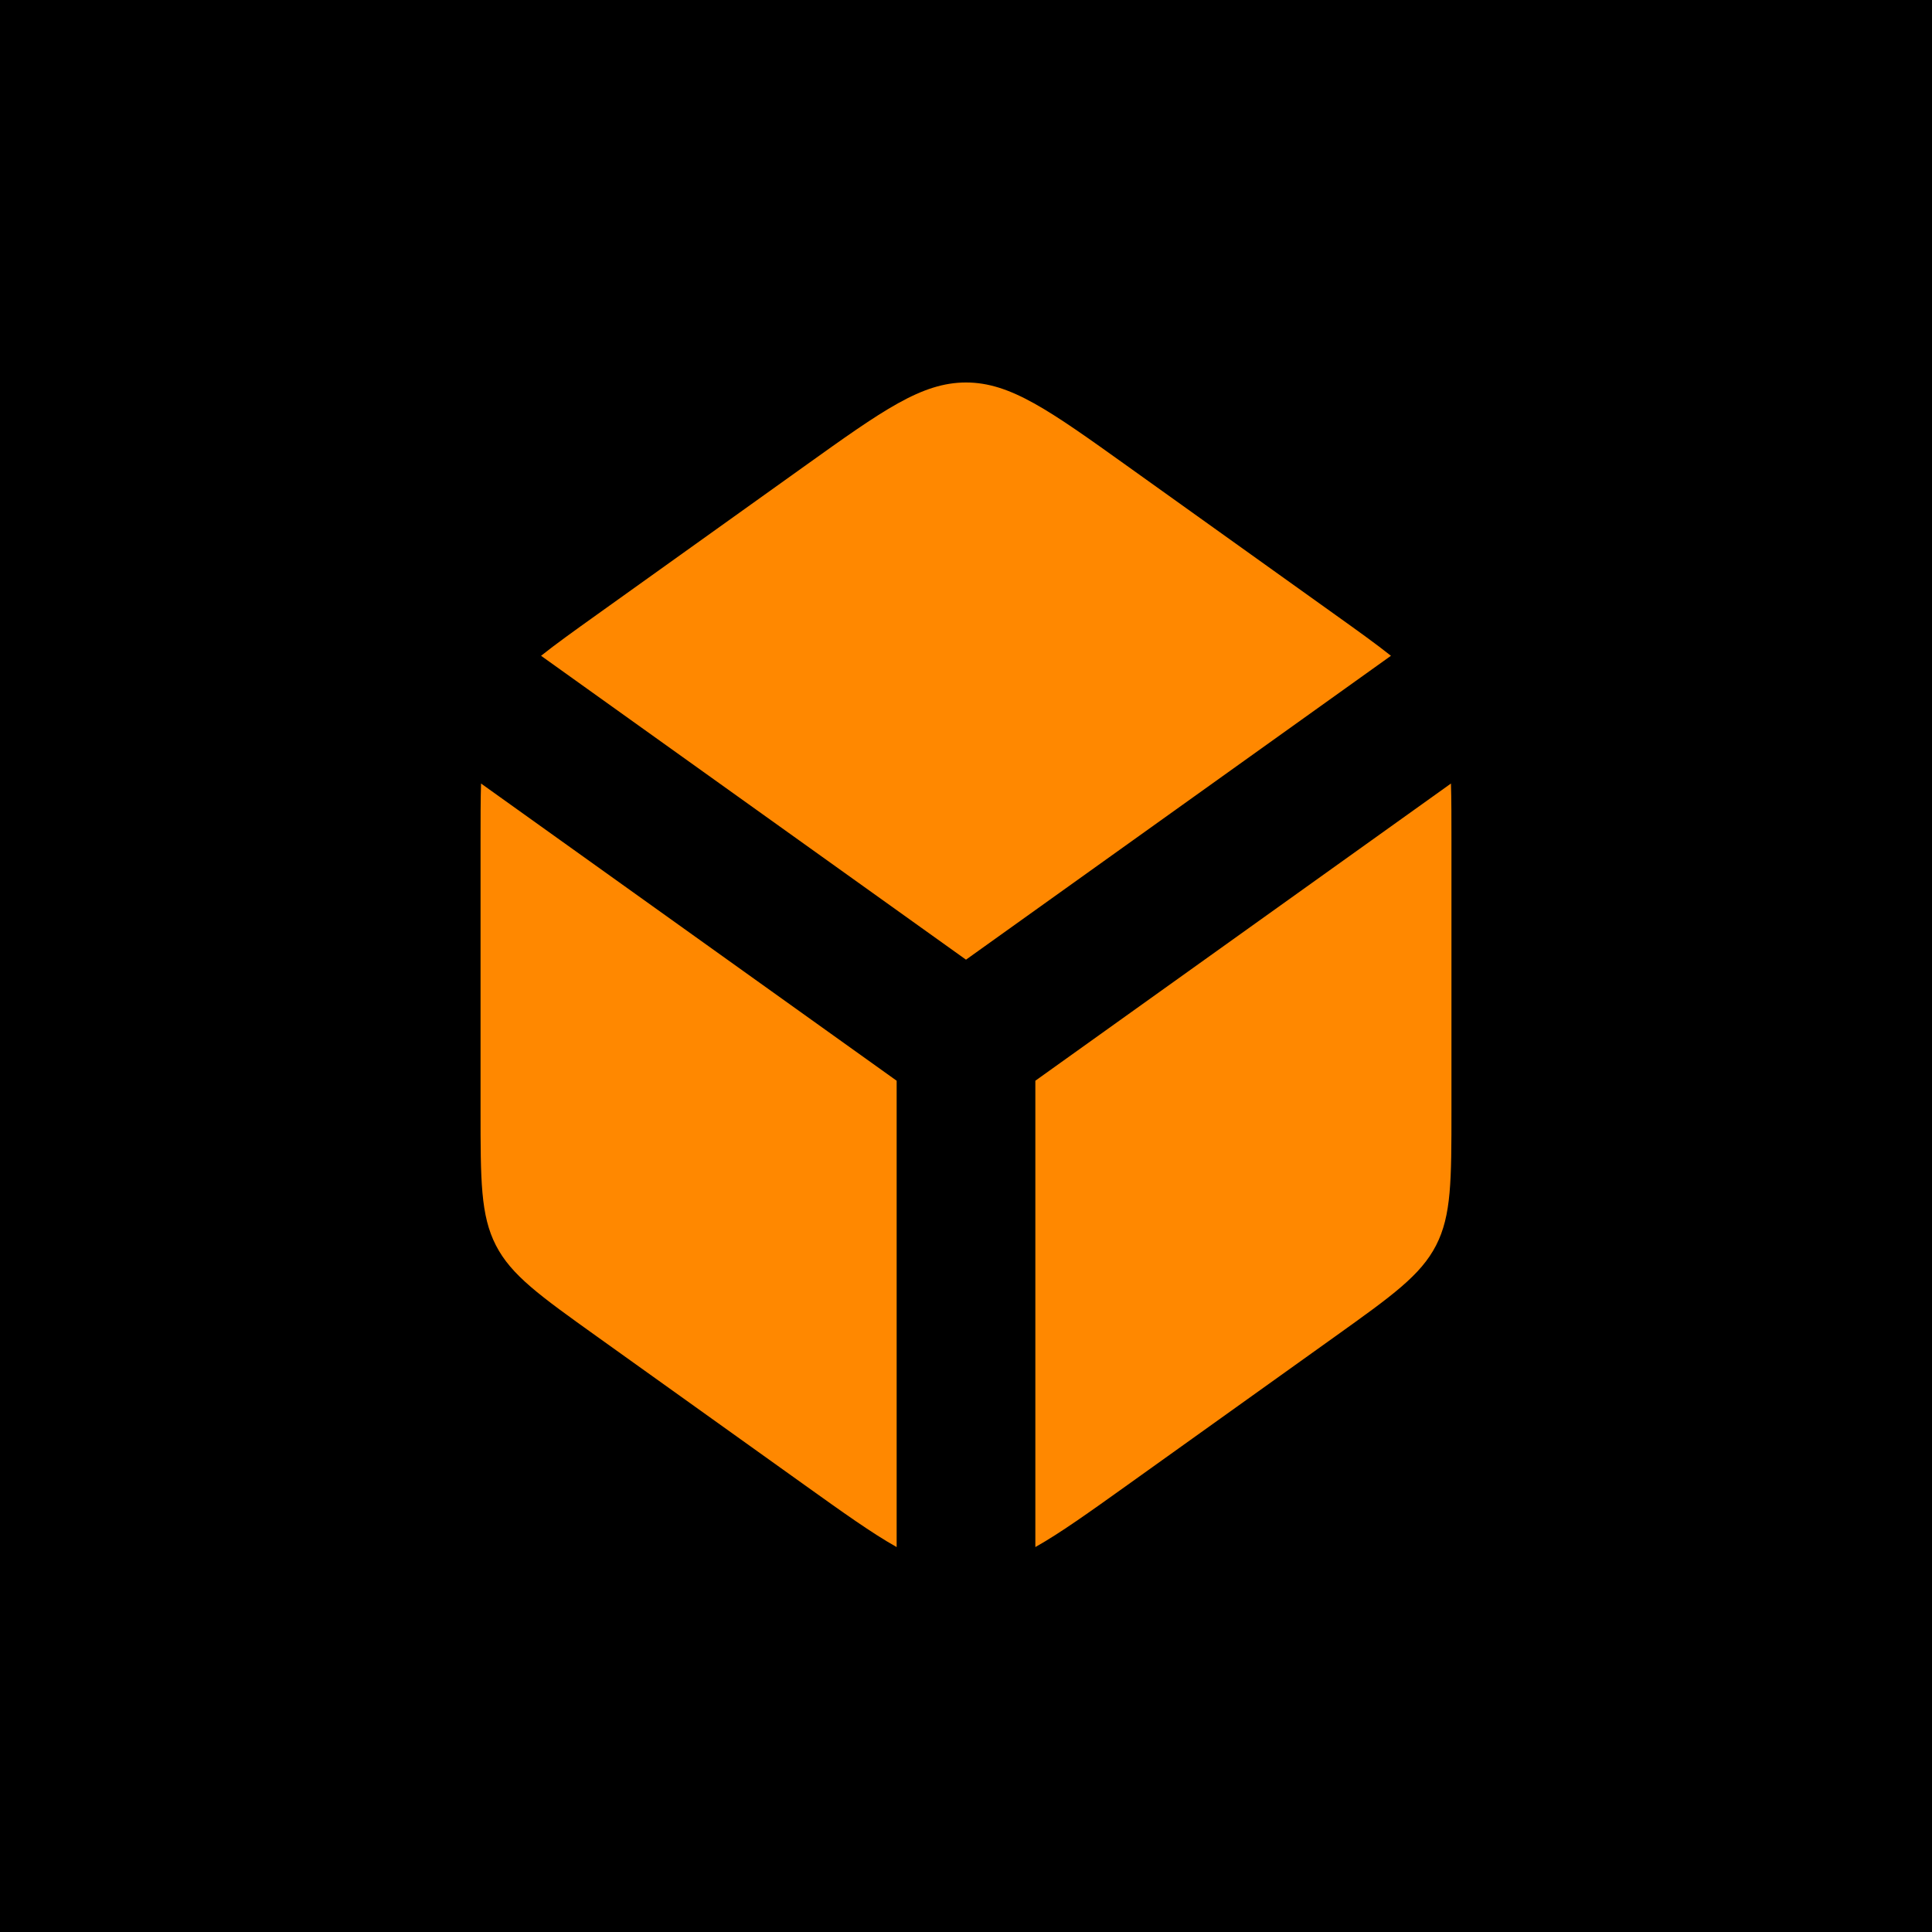 <svg width="256" height="256" viewBox="0 0 788 788" fill="none" xmlns="http://www.w3.org/2000/svg">
<rect x="0.5" y="0.5" width="787" height="787" fill="black"/>
<rect x="0.5" y="0.5" width="787" height="787" stroke="black"/>
<path fill-rule="evenodd" clip-rule="evenodd" d="M328.237 605.74L243.38 545.058C220.153 528.448 208.54 520.143 202.27 507.945C196 495.747 196 481.459 196 452.883V342.921C196 333.821 196 326.169 196.202 319.573L365.714 440.793V631C355.623 625.324 343.849 616.904 328.237 605.74ZM422.286 631C432.377 625.324 444.151 616.904 459.763 605.74L544.62 545.058C567.847 528.448 579.46 520.143 585.73 507.945C592 495.747 592 481.459 592 452.883V342.921C592 333.821 592 326.169 591.798 319.573L422.286 440.793V631ZM567.322 267.475L394 391.42L220.678 267.475C226.654 262.707 234.088 257.391 243.38 250.746L328.237 190.064C359.993 167.355 375.871 156 394 156C412.129 156 428.007 167.355 459.763 190.064L544.62 250.746C553.913 257.391 561.346 262.707 567.322 267.475Z" fill="#FF8800"/>
</svg>
